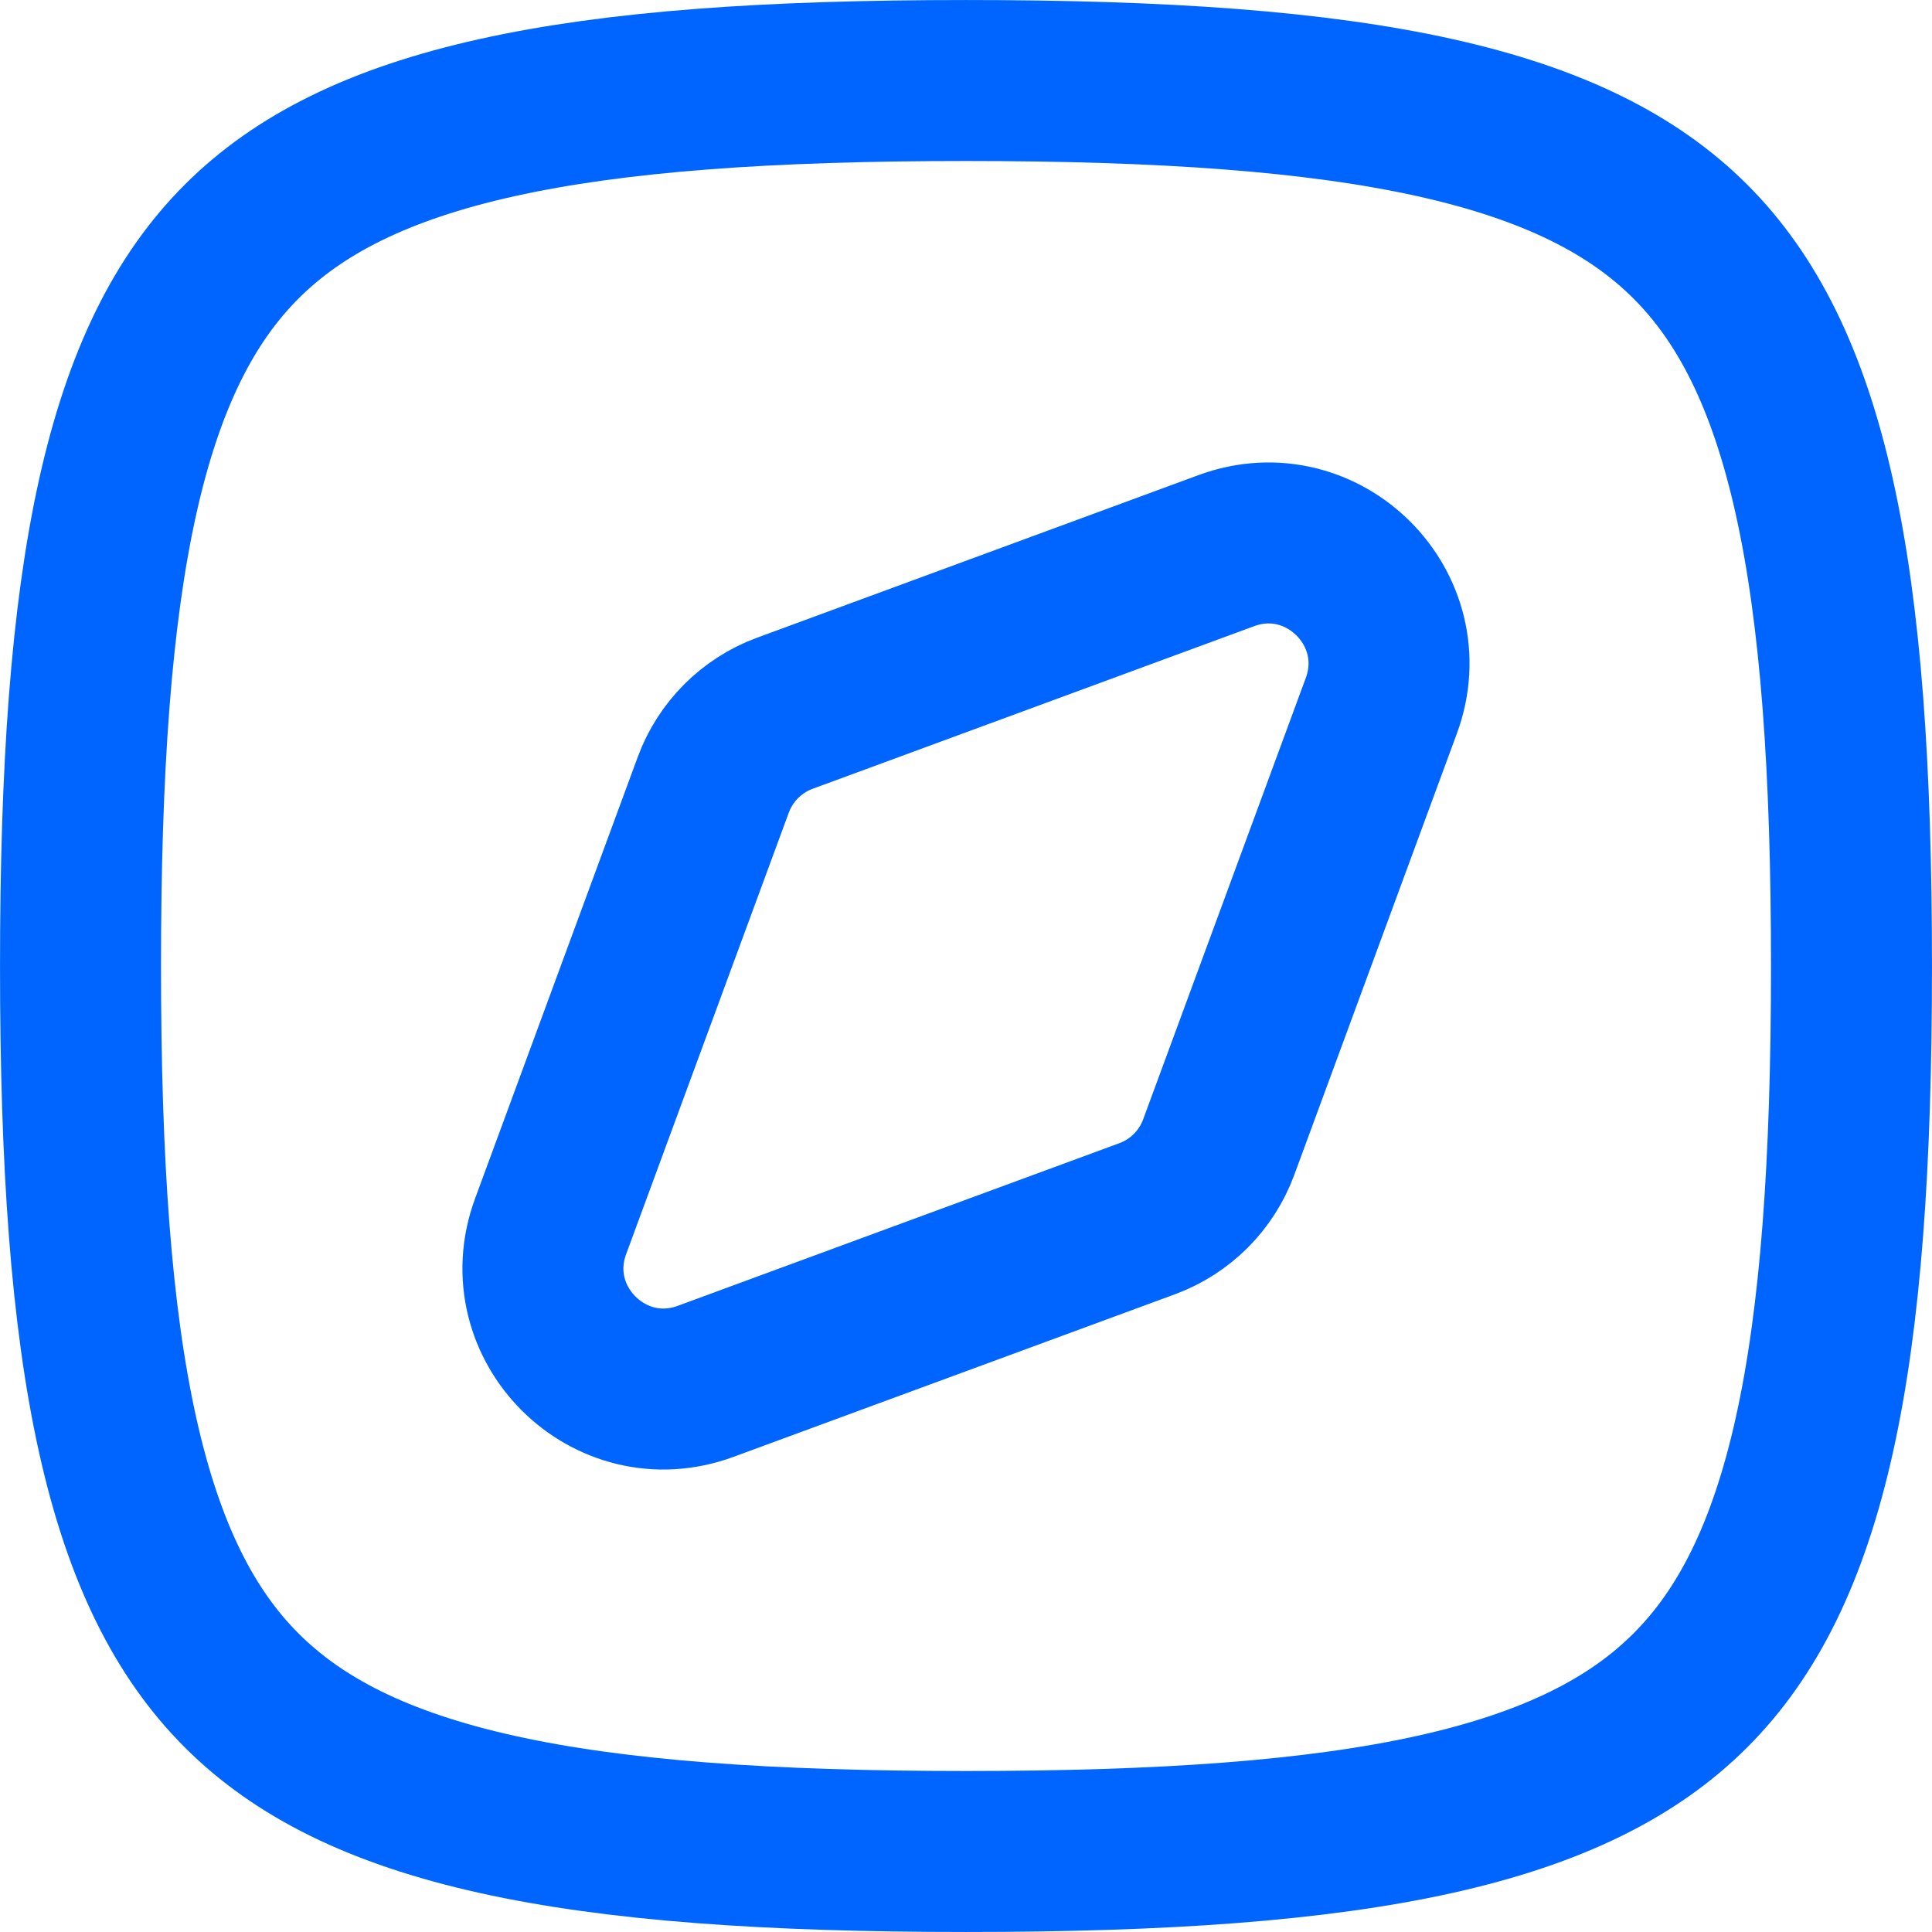 <svg width="49" height="49" viewBox="0 0 49 49" fill="none" xmlns="http://www.w3.org/2000/svg">
<path d="M2.042 24.5C2.042 29.497 2.312 33.374 2.984 36.397C3.651 39.397 4.685 41.43 6.128 42.872C7.57 44.315 9.603 45.349 12.603 46.016C15.626 46.688 19.503 46.958 24.5 46.958C29.497 46.958 33.374 46.688 36.397 46.016C39.397 45.349 41.43 44.315 42.872 42.872C44.315 41.43 45.349 39.397 46.016 36.397C46.688 33.374 46.958 29.497 46.958 24.5C46.958 19.503 46.688 15.626 46.016 12.603C45.349 9.603 44.315 7.57 42.872 6.128C41.43 4.685 39.397 3.651 36.397 2.984C33.374 2.312 29.497 2.042 24.5 2.042C19.503 2.042 15.626 2.312 12.603 2.984C9.603 3.651 7.57 4.685 6.128 6.128C4.685 7.57 3.651 9.603 2.984 12.603C2.312 15.626 2.042 19.503 2.042 24.5Z" stroke="#0065FF" stroke-width="4.083" stroke-linecap="round" stroke-linejoin="round"/>
<path d="M18.09 19.905L13.965 31.102C13.062 33.553 15.446 35.937 17.897 35.034L29.094 30.91C29.936 30.6 30.599 29.936 30.909 29.095L35.034 17.898C35.937 15.447 33.553 13.063 31.101 13.966L19.905 18.09C19.063 18.4 18.4 19.064 18.09 19.905Z" stroke="#0065FF" stroke-width="4.083" stroke-linecap="round" stroke-linejoin="round"/>
</svg>
